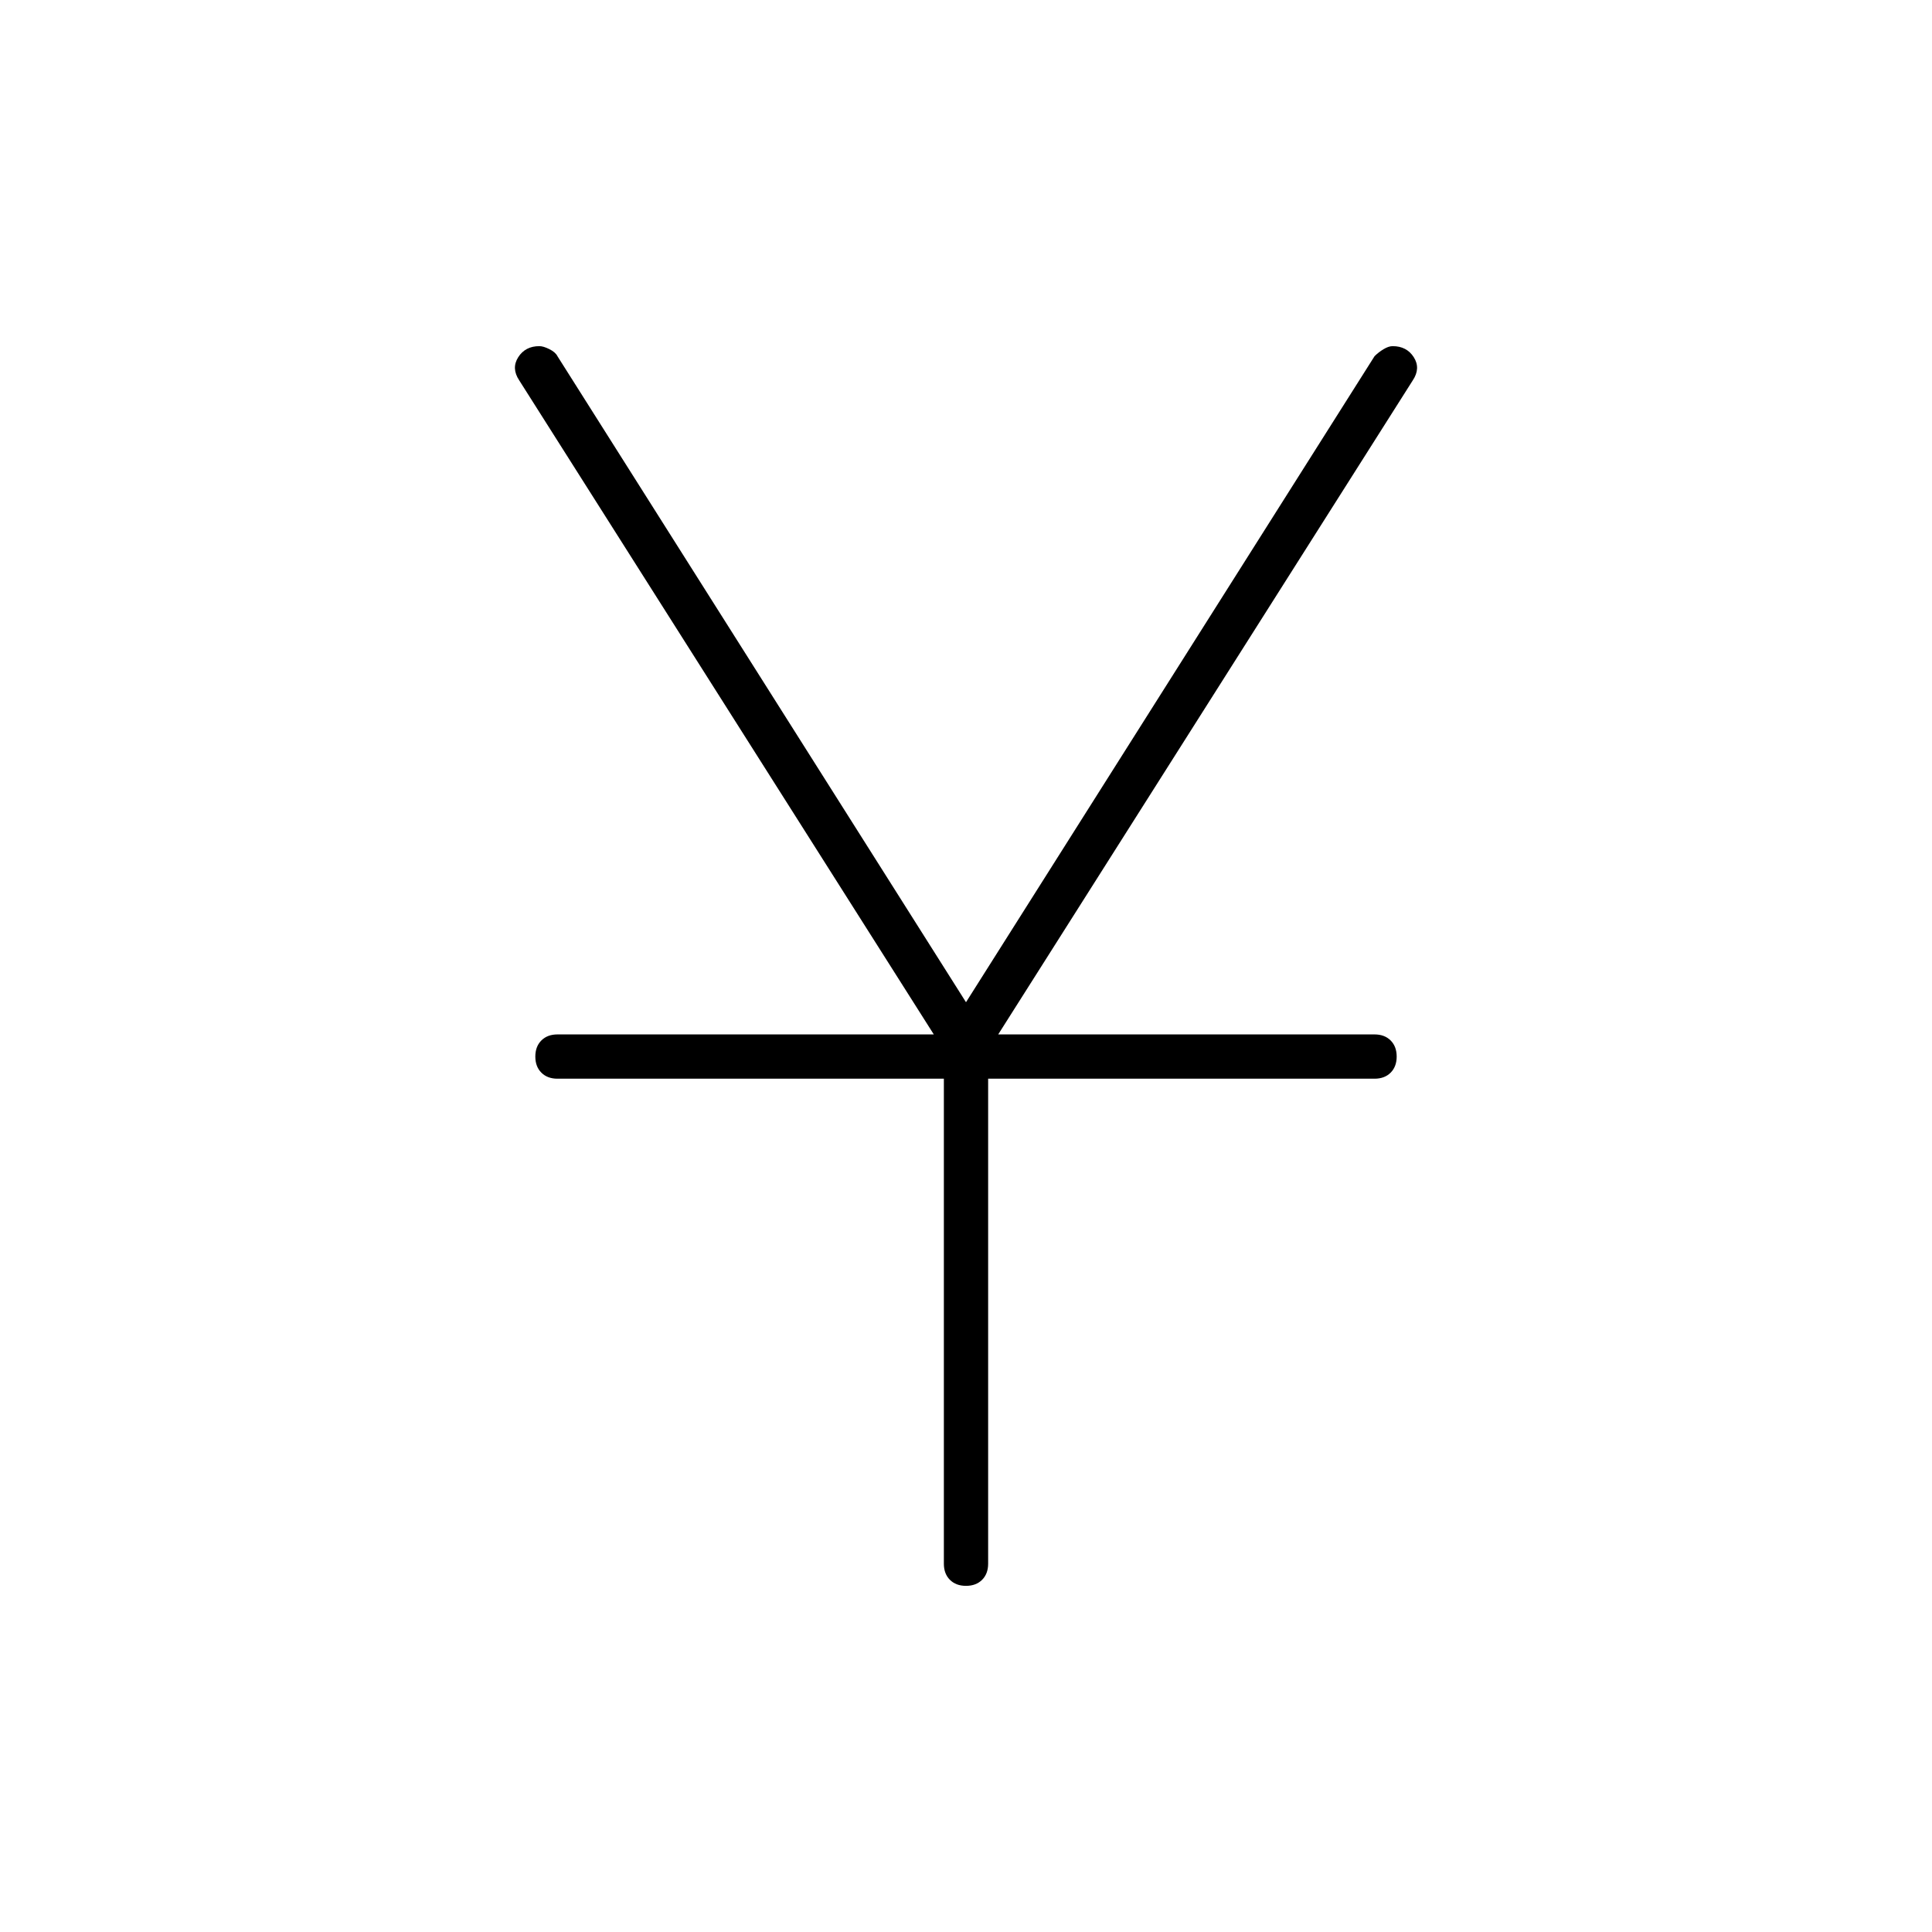 <svg xmlns="http://www.w3.org/2000/svg" height="48" width="48"><path d="M24 39.4q-.25 0-.4-.15-.15-.15-.15-.4V26.8h-9.6q-.25 0-.4-.15-.15-.15-.15-.4t.15-.4q.15-.15.4-.15h9.35L12.9 9.45q-.2-.3-.025-.575.175-.275.525-.275.1 0 .25.075t.2.175L24 24.9 34.15 8.85q.1-.1.225-.175.125-.075.225-.075.35 0 .525.275.175.275-.025.575L24.8 25.7h9.35q.25 0 .4.15.15.15.15.4t-.15.4q-.15.15-.4.15h-9.6v12.05q0 .25-.15.4-.15.15-.4.15Z"/></svg>